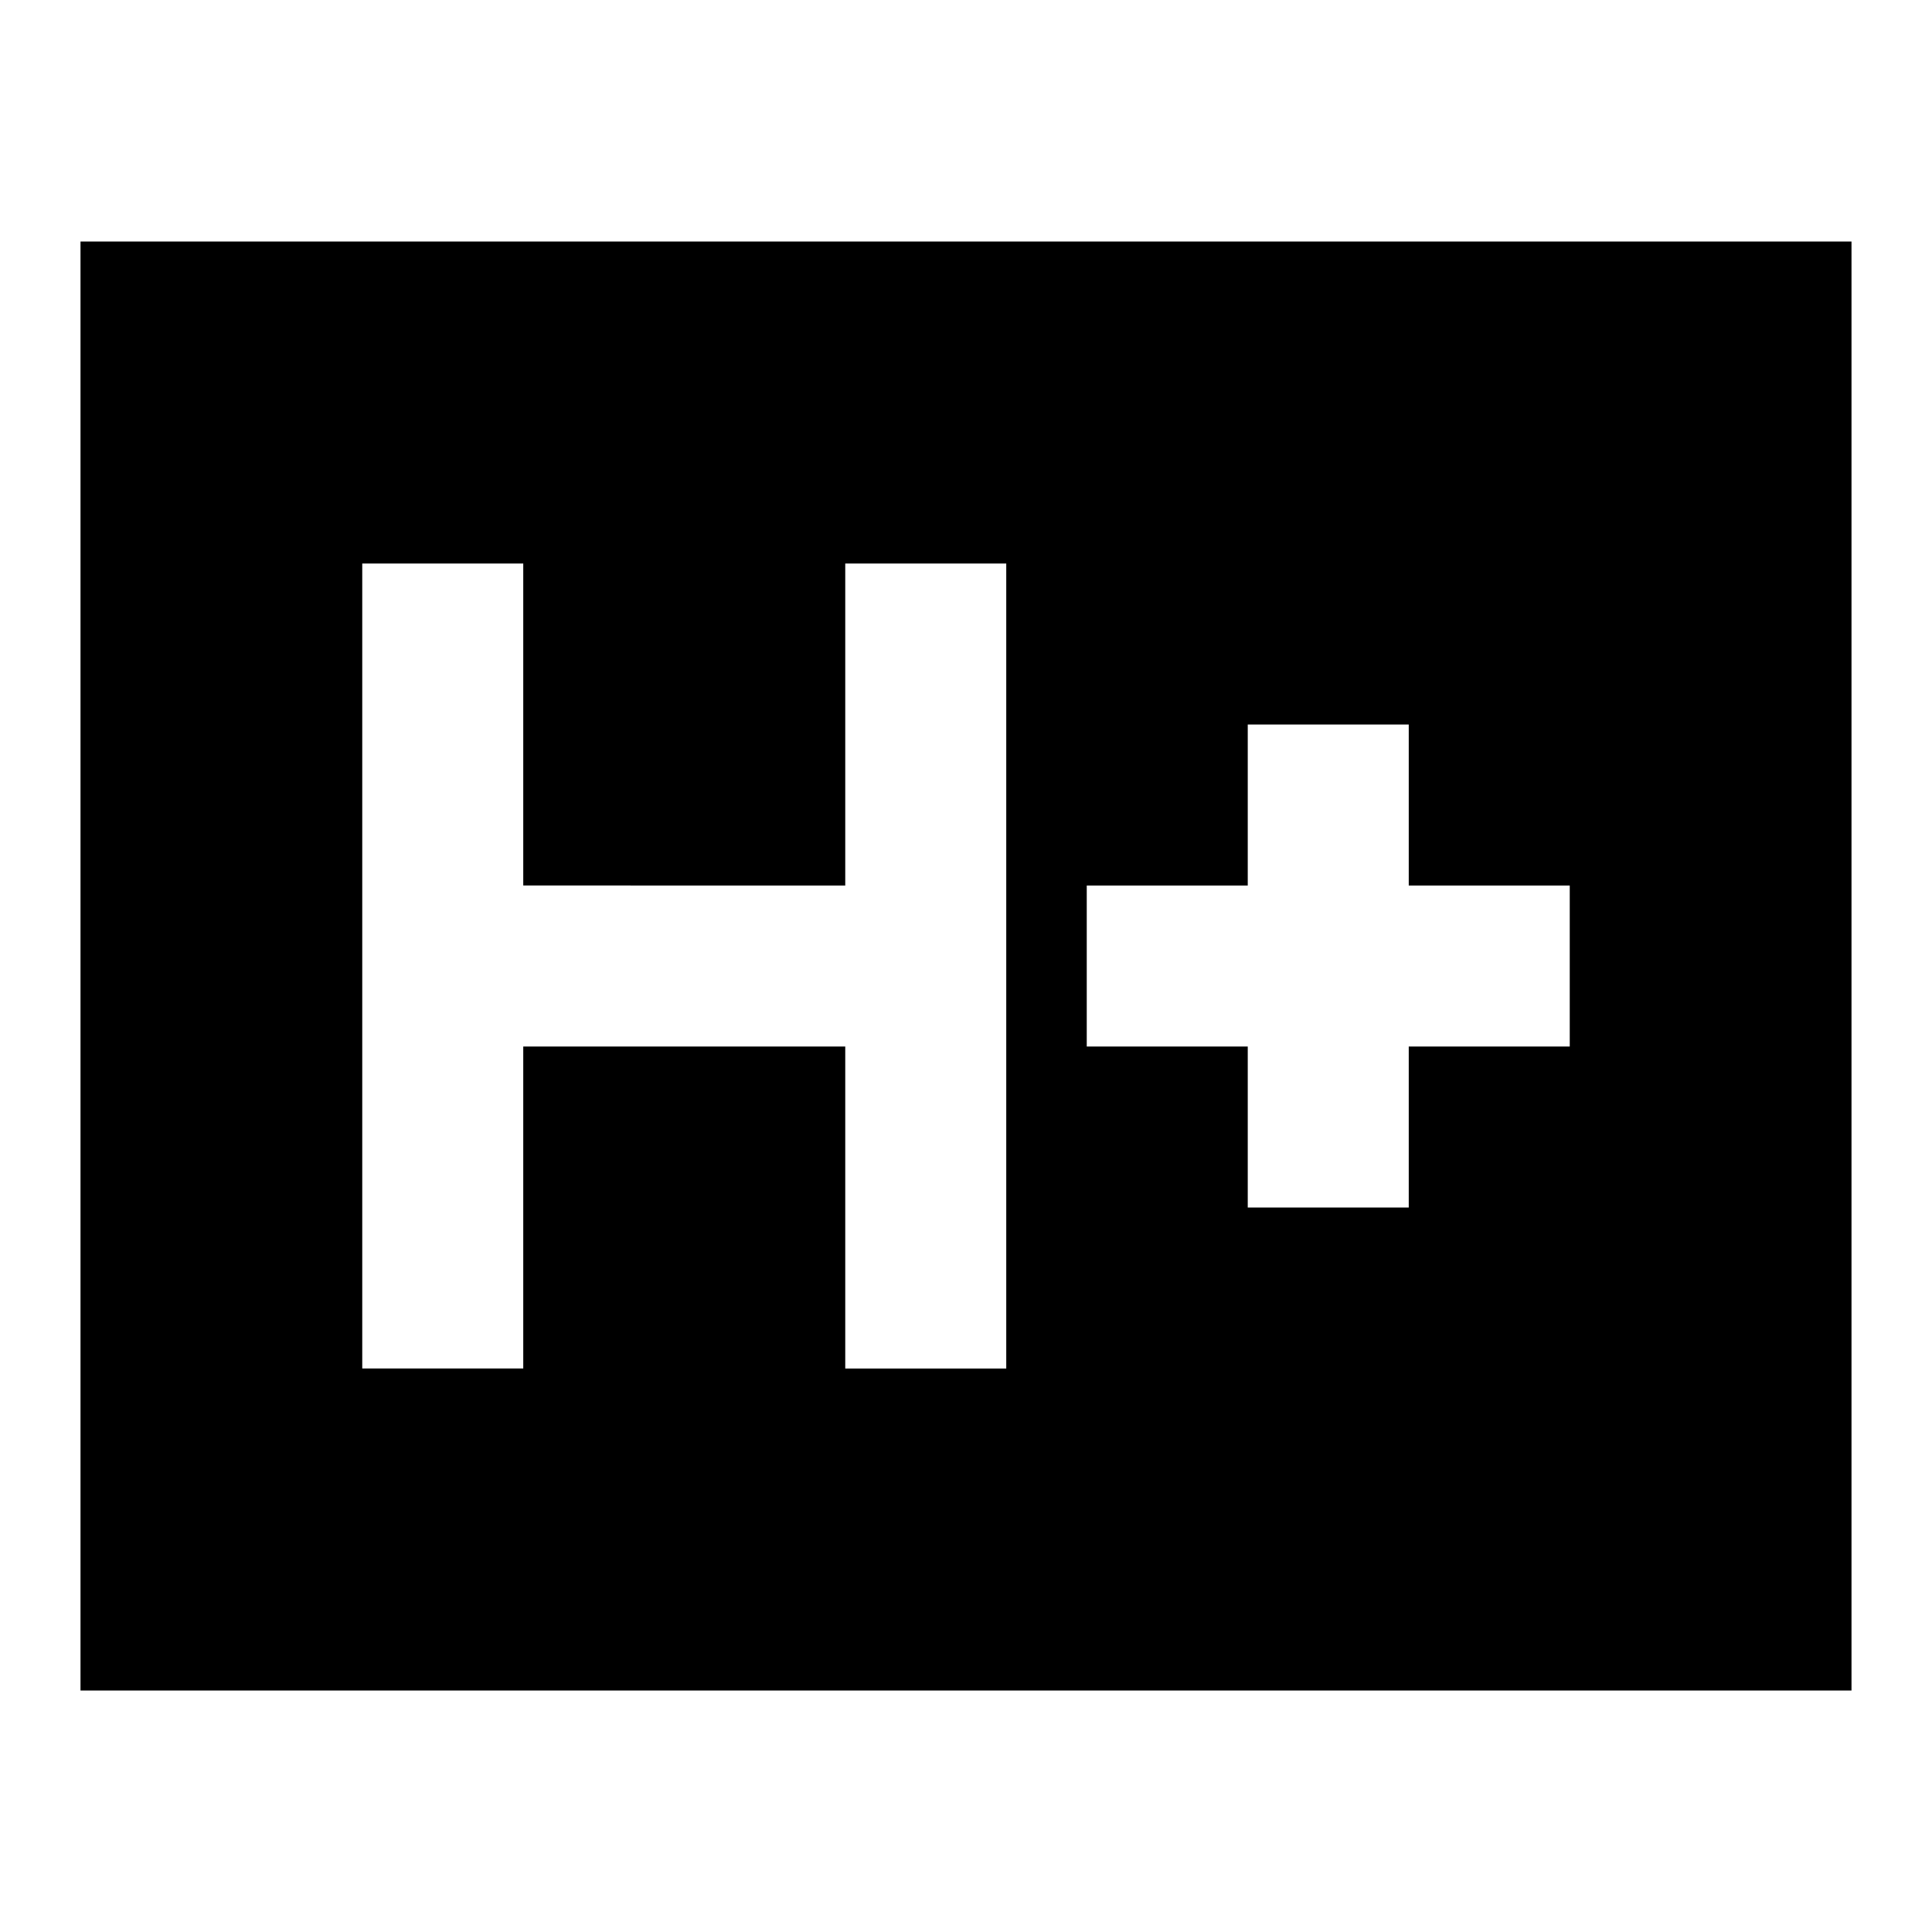 <svg xmlns="http://www.w3.org/2000/svg" height="24" viewBox="0 96 960 960" width="24"><path d="M180 776h80V616h160v160h80V376h-80v160H260V376h-80v400Zm440-80h80v-80h80v-80h-80v-80h-80v80h-80v80h80v80ZM40 936V216h880v720H40Z"/></svg>